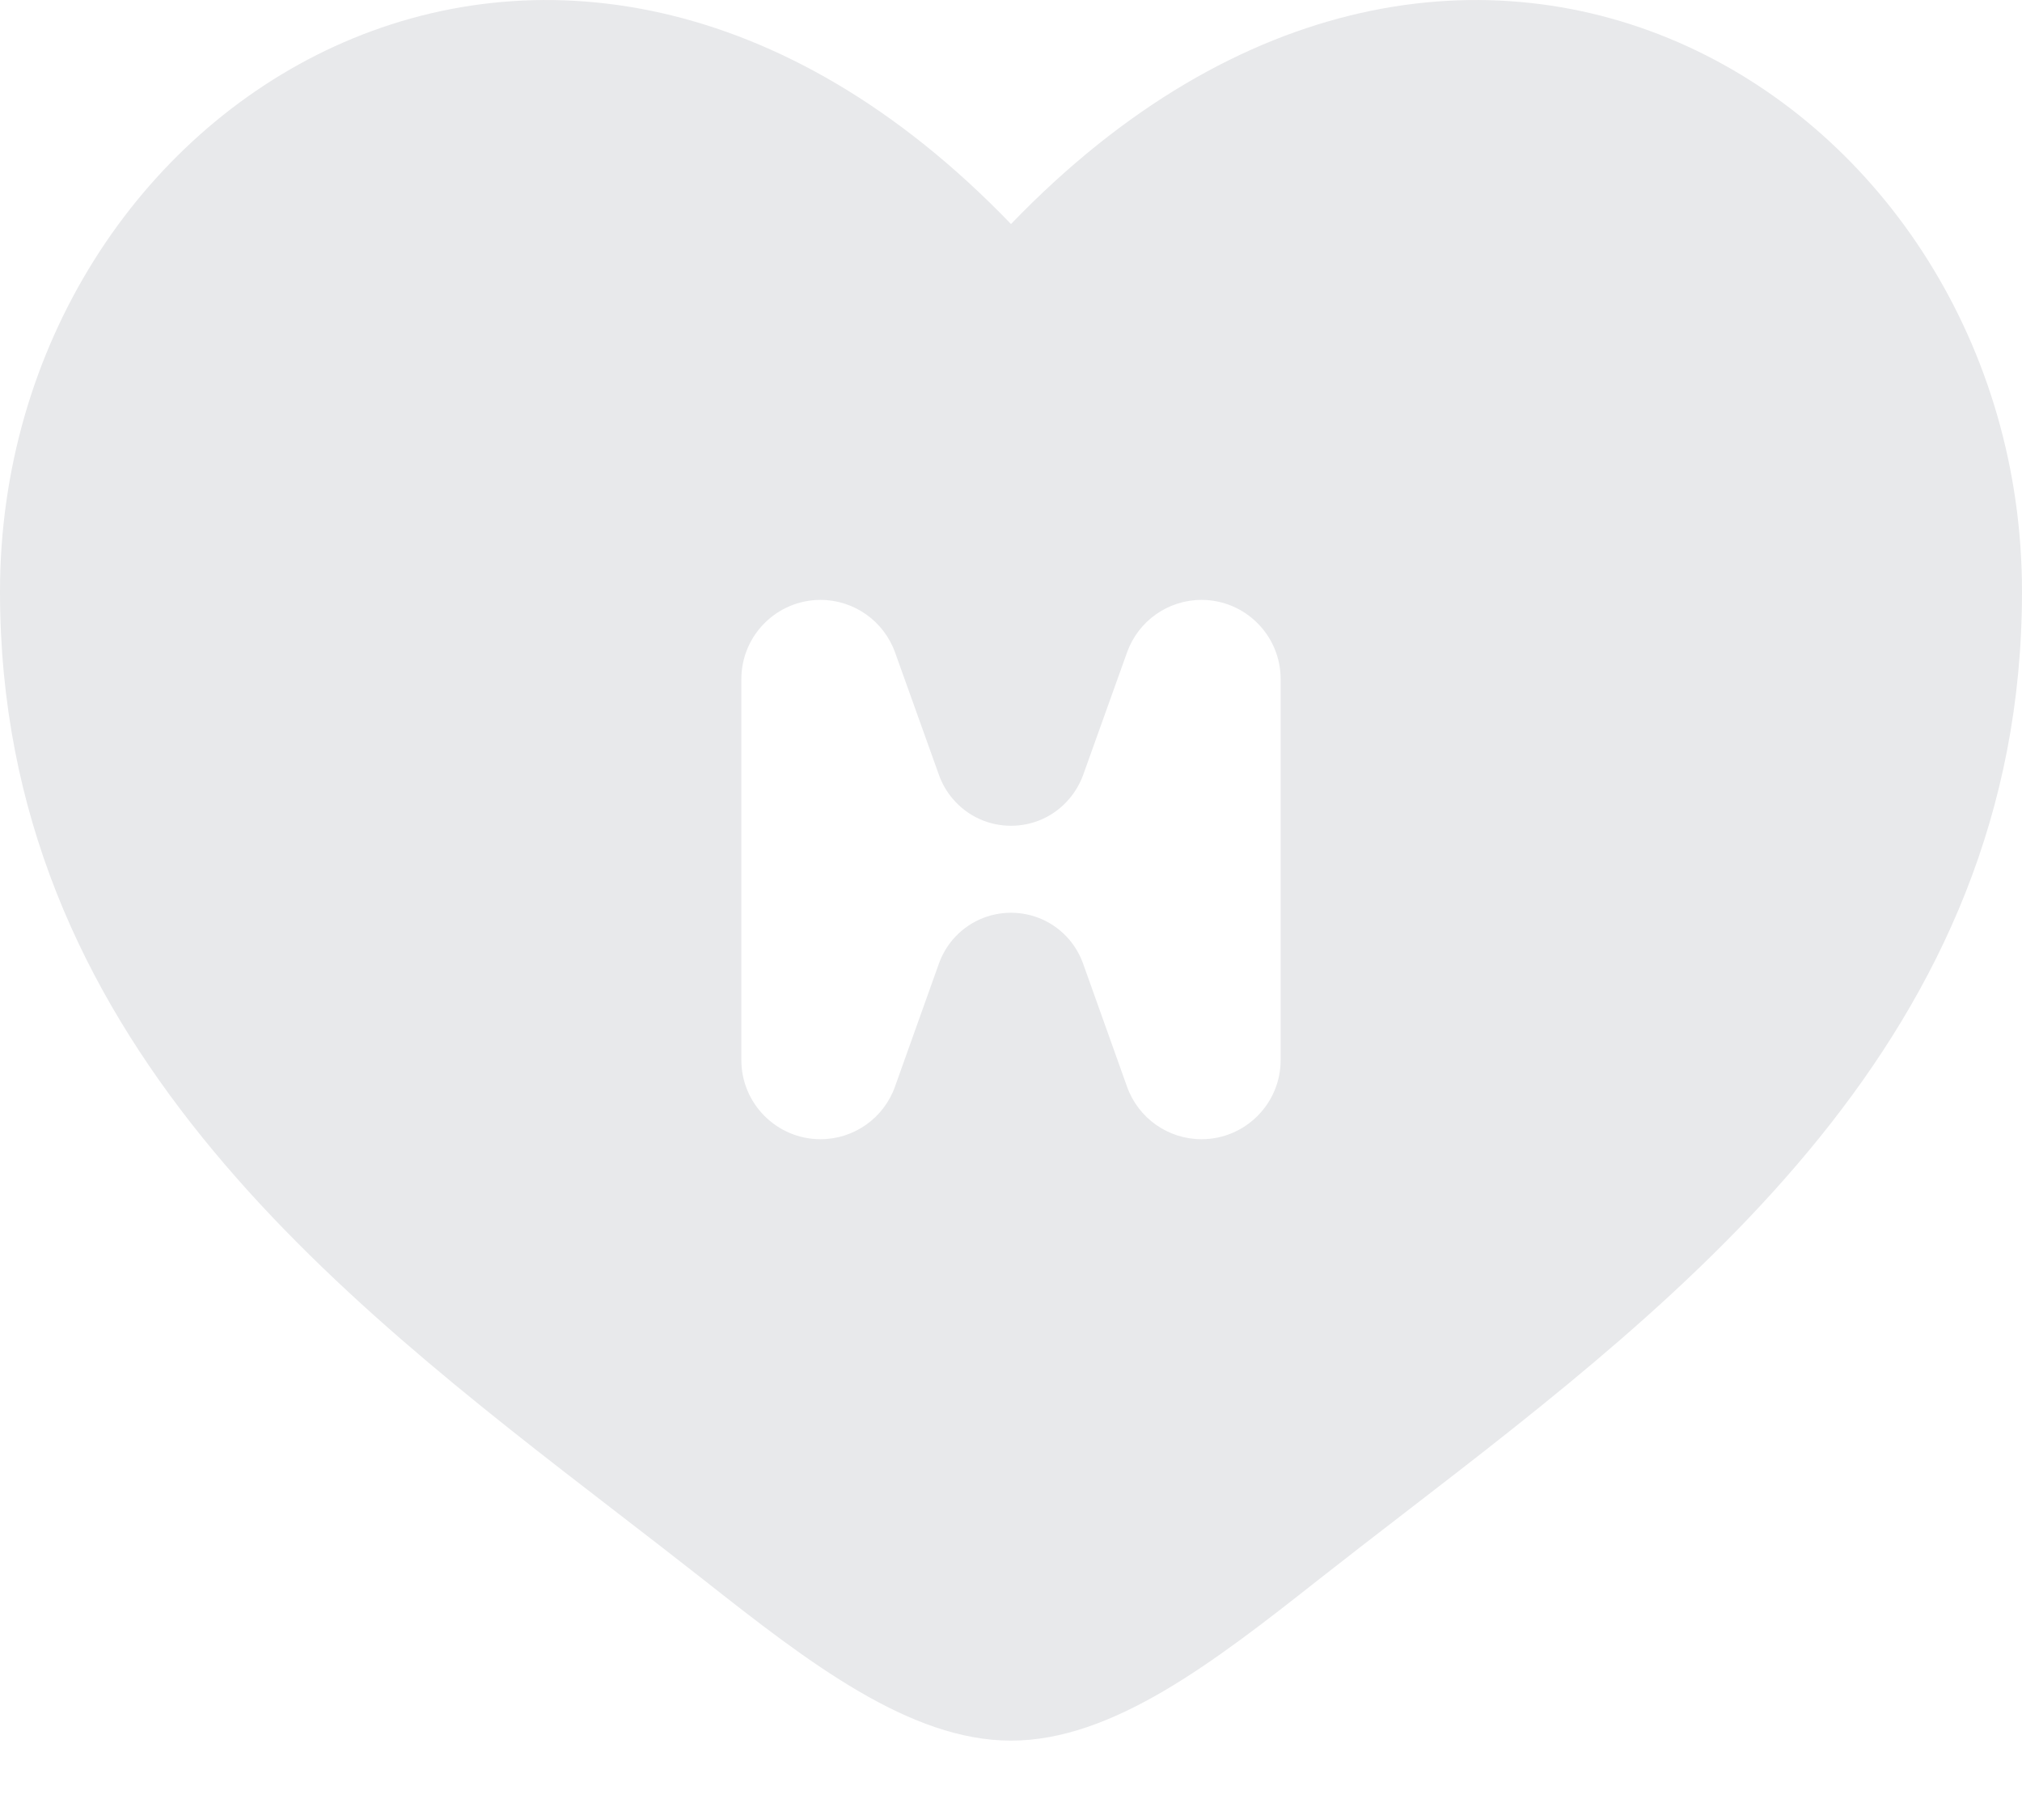 <svg width="20" height="18" viewBox="0 0 20 18" fill="none" xmlns="http://www.w3.org/2000/svg">
<path fill-rule="evenodd" clip-rule="evenodd" d="M6.106 14.962C3.298 12.798 0 10.257 0 5.852C0 0.989 5.5 -2.459 10 2.216C14.5 -2.459 20 0.989 20 5.852C20 10.257 16.702 12.798 13.894 14.962C13.602 15.187 13.315 15.408 13.038 15.626C12 16.445 11 17.215 10 17.215C9 17.215 8 16.445 6.962 15.626C6.685 15.408 6.398 15.187 6.106 14.962ZM11.884 11.267C12.316 11.267 12.667 10.916 12.667 10.485V6.716C12.667 6.284 12.316 5.933 11.884 5.933C11.554 5.933 11.259 6.141 11.148 6.452L10.713 7.666C10.682 7.75 10.637 7.828 10.579 7.897C10.277 8.257 9.723 8.257 9.421 7.897C9.363 7.828 9.318 7.75 9.288 7.666L8.853 6.452C8.741 6.141 8.446 5.933 8.116 5.933C7.684 5.933 7.333 6.284 7.333 6.716V8.6V10.485C7.333 10.916 7.684 11.267 8.116 11.267C8.446 11.267 8.741 11.059 8.852 10.748L9.287 9.53C9.318 9.444 9.364 9.364 9.422 9.295C9.725 8.938 10.275 8.938 10.578 9.295C10.636 9.364 10.682 9.444 10.713 9.53L11.148 10.748C11.259 11.059 11.554 11.267 11.884 11.267Z" fill="#E8E9EB"/>
</svg>
